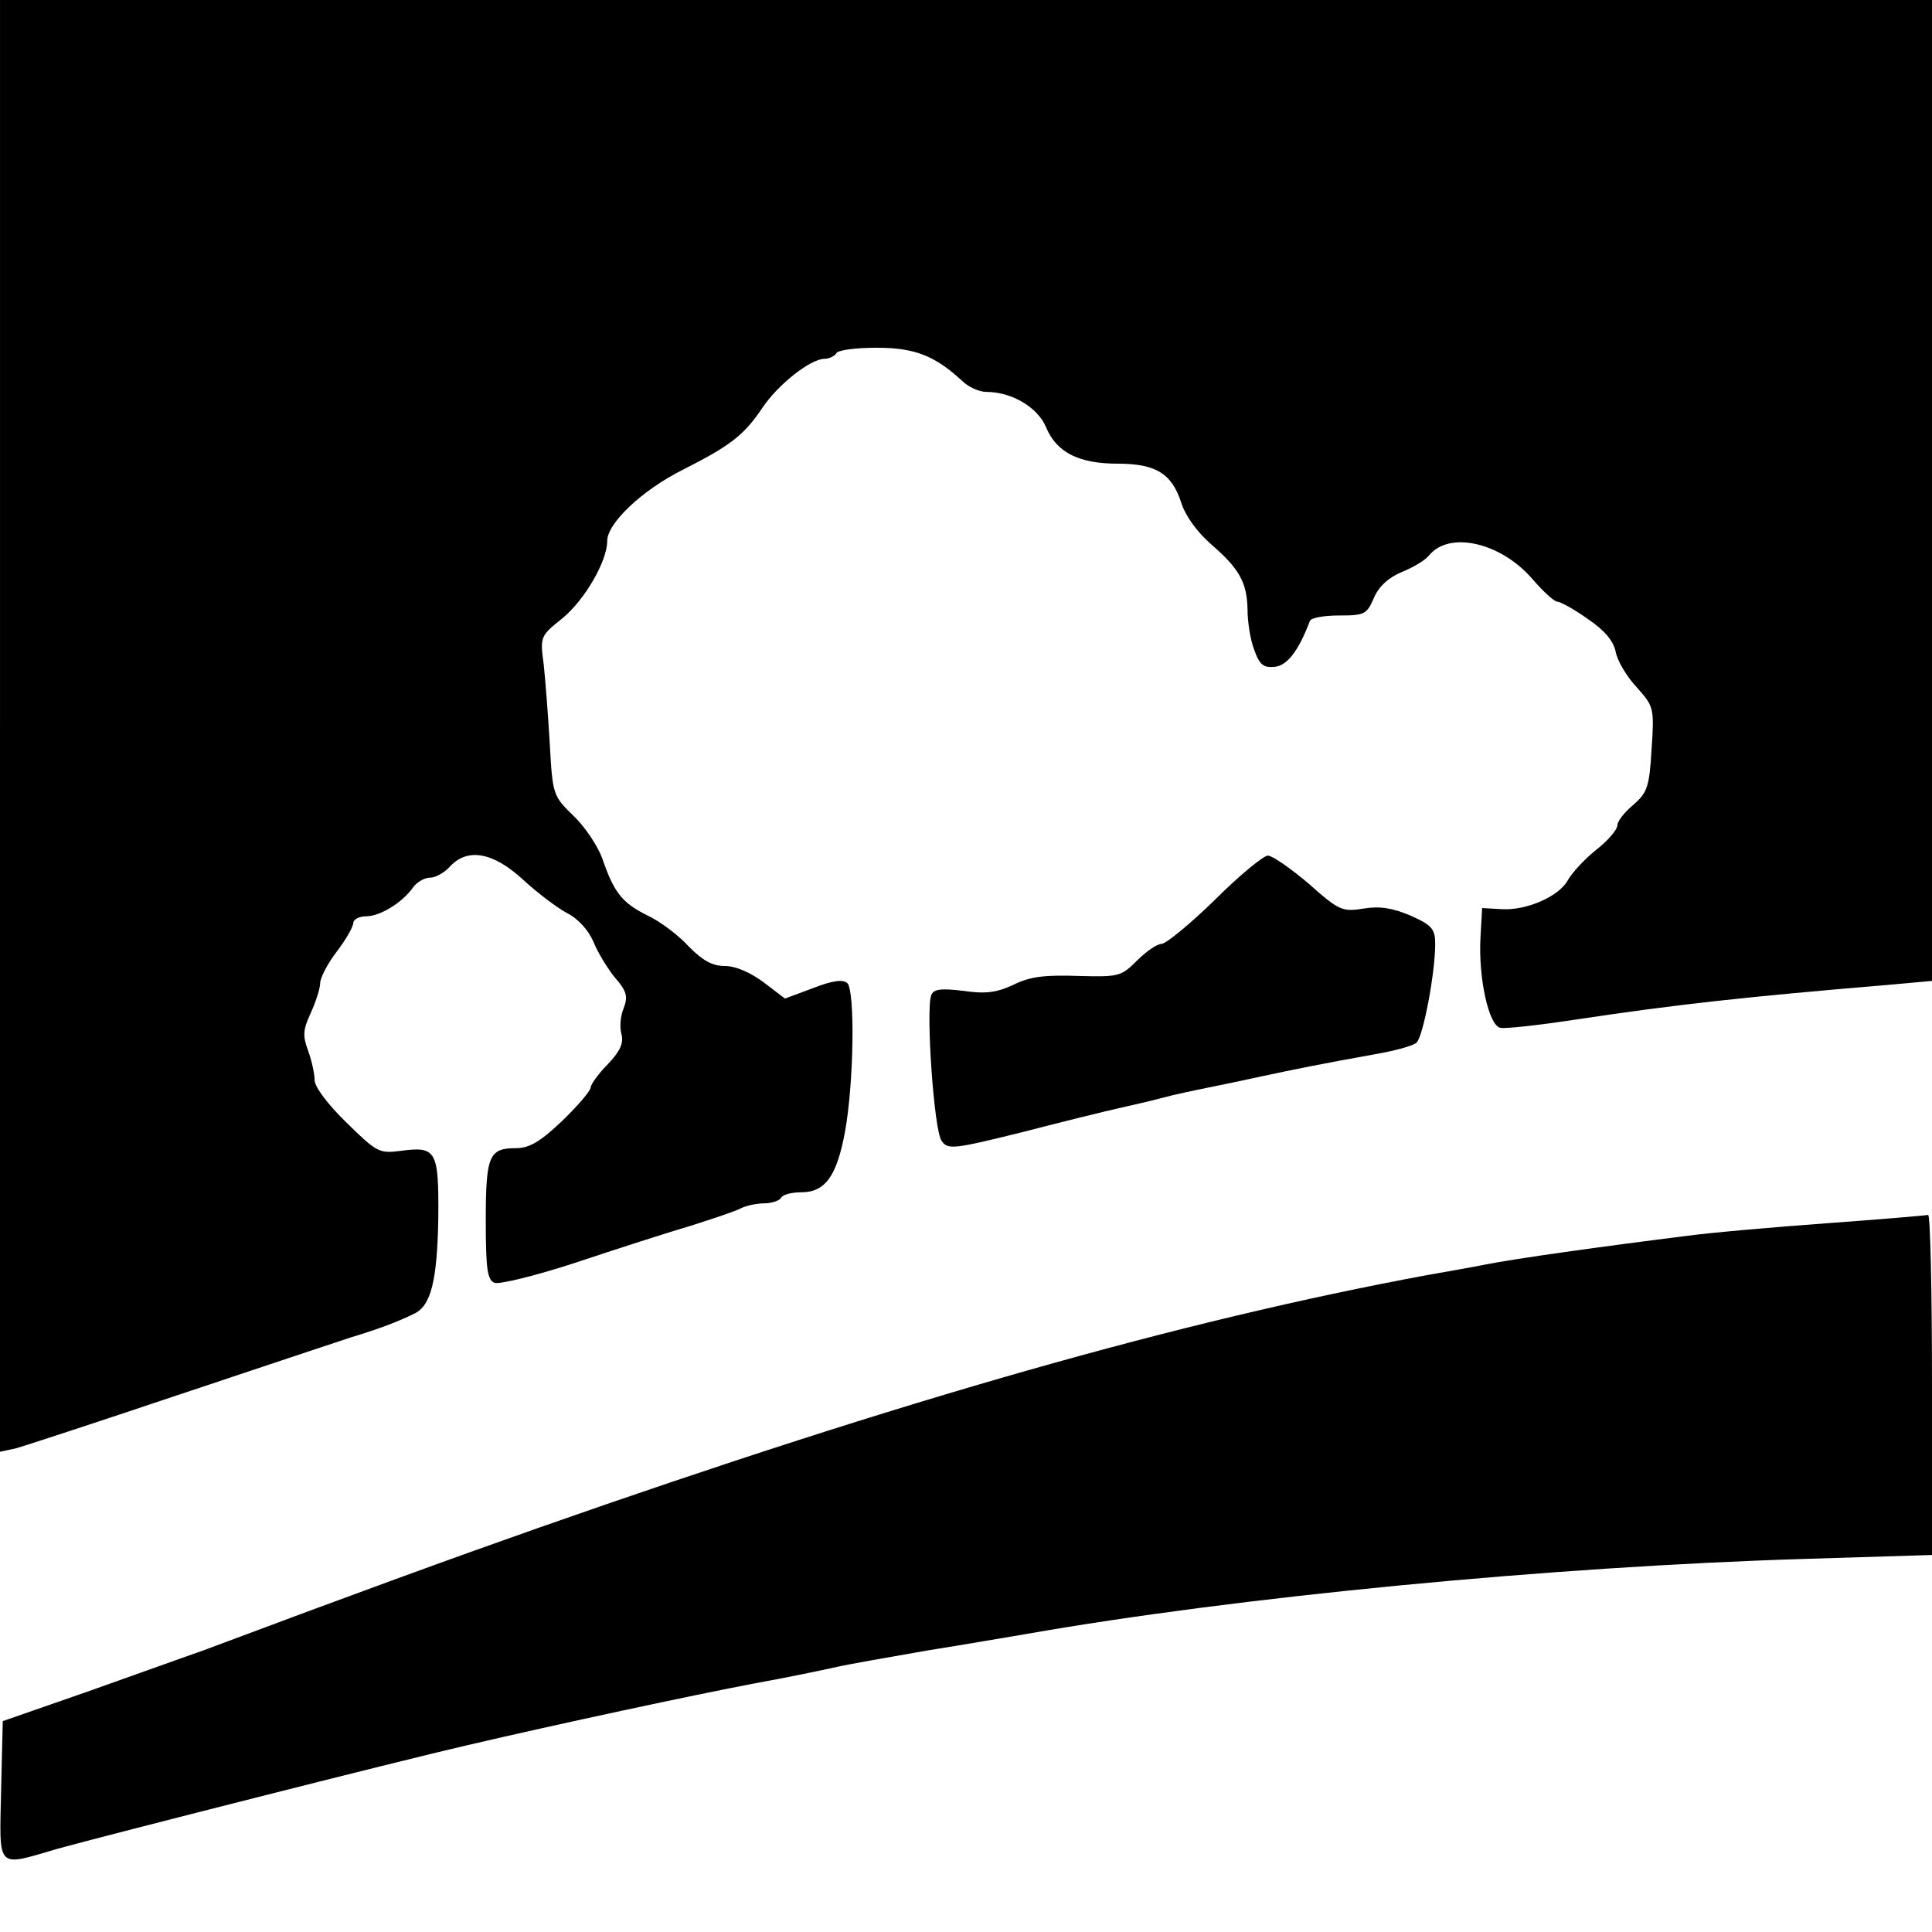 <?xml version="1.0" standalone="no"?>
<!DOCTYPE svg PUBLIC "-//W3C//DTD SVG 20010904//EN"
 "http://www.w3.org/TR/2001/REC-SVG-20010904/DTD/svg10.dtd">
<svg version="1.0" xmlns="http://www.w3.org/2000/svg"
 width="350pt" height="350pt" viewBox="0 0 350 350"
 preserveAspectRatio="xMidYMid meet">
<g transform="translate(0,350) scale(0.1,-0.1)"
fill="#000000" stroke="none">
<path d="M0 2185 l0 -1315 28 6 c15 4 146 47 292 96 146 49 288 96 315 105 50
15 87 29 115 43 31 14 42 61 44 172 1 124 -3 132 -69 123 -38 -5 -43 -2 -97
51 -34 33 -58 65 -58 77 0 11 -5 35 -12 54 -10 27 -9 38 5 68 9 20 17 44 17
54 0 9 13 35 30 57 16 21 30 45 30 52 0 6 10 12 23 12 25 0 65 24 85 52 7 10
21 18 31 18 10 0 26 9 36 20 32 35 79 26 133 -24 26 -24 62 -51 79 -60 20 -10
39 -31 48 -52 8 -20 26 -49 39 -65 21 -24 24 -34 16 -55 -6 -14 -8 -35 -4 -48
4 -16 -3 -31 -25 -54 -17 -17 -31 -37 -31 -42 0 -6 -23 -33 -52 -61 -39 -37
-59 -49 -83 -49 -49 0 -55 -13 -55 -131 0 -89 3 -108 16 -113 9 -3 75 13 148
37 72 24 165 54 206 66 41 13 83 27 92 32 10 5 29 9 42 9 14 0 28 5 31 10 3 6
19 10 36 10 44 0 65 29 80 111 16 89 18 254 4 268 -8 7 -26 5 -62 -9 l-51 -19
-38 29 c-24 18 -51 30 -71 30 -23 0 -40 10 -65 35 -18 20 -52 46 -76 57 -46
23 -60 42 -81 103 -8 22 -31 57 -52 77 -37 36 -38 38 -43 130 -3 51 -8 116
-11 144 -7 51 -6 52 34 84 40 33 81 103 81 140 0 32 63 92 137 129 87 44 111
63 144 112 28 42 87 89 113 89 8 0 18 5 21 10 3 6 36 10 73 10 69 0 105 -14
155 -60 11 -11 31 -20 44 -20 46 0 93 -28 108 -64 19 -46 60 -66 130 -66 69 0
98 -18 115 -71 8 -25 30 -54 54 -75 51 -44 65 -69 66 -118 0 -22 5 -55 12 -73
10 -28 17 -33 38 -31 22 3 42 28 63 83 2 6 26 10 53 10 46 0 50 2 63 32 9 21
27 37 51 47 20 8 42 21 49 30 37 45 131 23 188 -44 19 -22 39 -40 44 -40 6 0
31 -14 55 -31 31 -21 47 -40 51 -60 3 -16 20 -45 38 -64 31 -35 32 -37 27
-112 -4 -69 -8 -79 -33 -101 -16 -13 -29 -30 -29 -37 0 -8 -17 -28 -39 -45
-21 -17 -44 -42 -51 -55 -16 -29 -75 -55 -120 -52 l-35 2 -3 -53 c-4 -74 15
-160 36 -164 9 -2 71 5 137 15 179 27 305 41 568 63 l77 7 0 888 0 889 -1750
0 -1750 0 0 -1315z"/>
<path d="M2201 1870 c-45 -44 -89 -80 -97 -80 -8 0 -28 -14 -44 -30 -29 -29
-33 -30 -107 -28 -60 2 -87 -1 -117 -16 -30 -14 -50 -17 -91 -11 -41 5 -54 3
-58 -8 -10 -26 5 -247 19 -264 11 -16 21 -15 146 16 73 19 151 38 173 43 22 5
58 13 80 19 22 6 60 14 85 19 25 5 68 14 95 20 56 12 110 23 205 40 35 6 69
15 76 21 12 10 34 126 34 179 0 27 -6 34 -44 51 -33 14 -56 18 -86 13 -38 -6
-44 -4 -99 45 -33 28 -66 51 -74 51 -8 0 -52 -36 -96 -80z"/>
<path d="M3310 1284 c-96 -7 -211 -17 -255 -23 -152 -19 -310 -41 -365 -52
-30 -6 -77 -14 -105 -19 -447 -83 -943 -224 -1610 -458 -159 -56 -324 -116
-607 -222 -29 -10 -123 -44 -208 -74 l-155 -54 -3 -126 c-3 -145 -10 -138 103
-105 87 24 618 159 740 187 171 40 410 91 520 112 61 11 128 25 150 30 22 5
96 18 165 30 69 11 150 25 180 30 382 67 950 122 1413 136 l227 7 0 309 c0
169 -3 307 -7 307 -5 -1 -87 -8 -183 -15z"/>
</g>
</svg>
